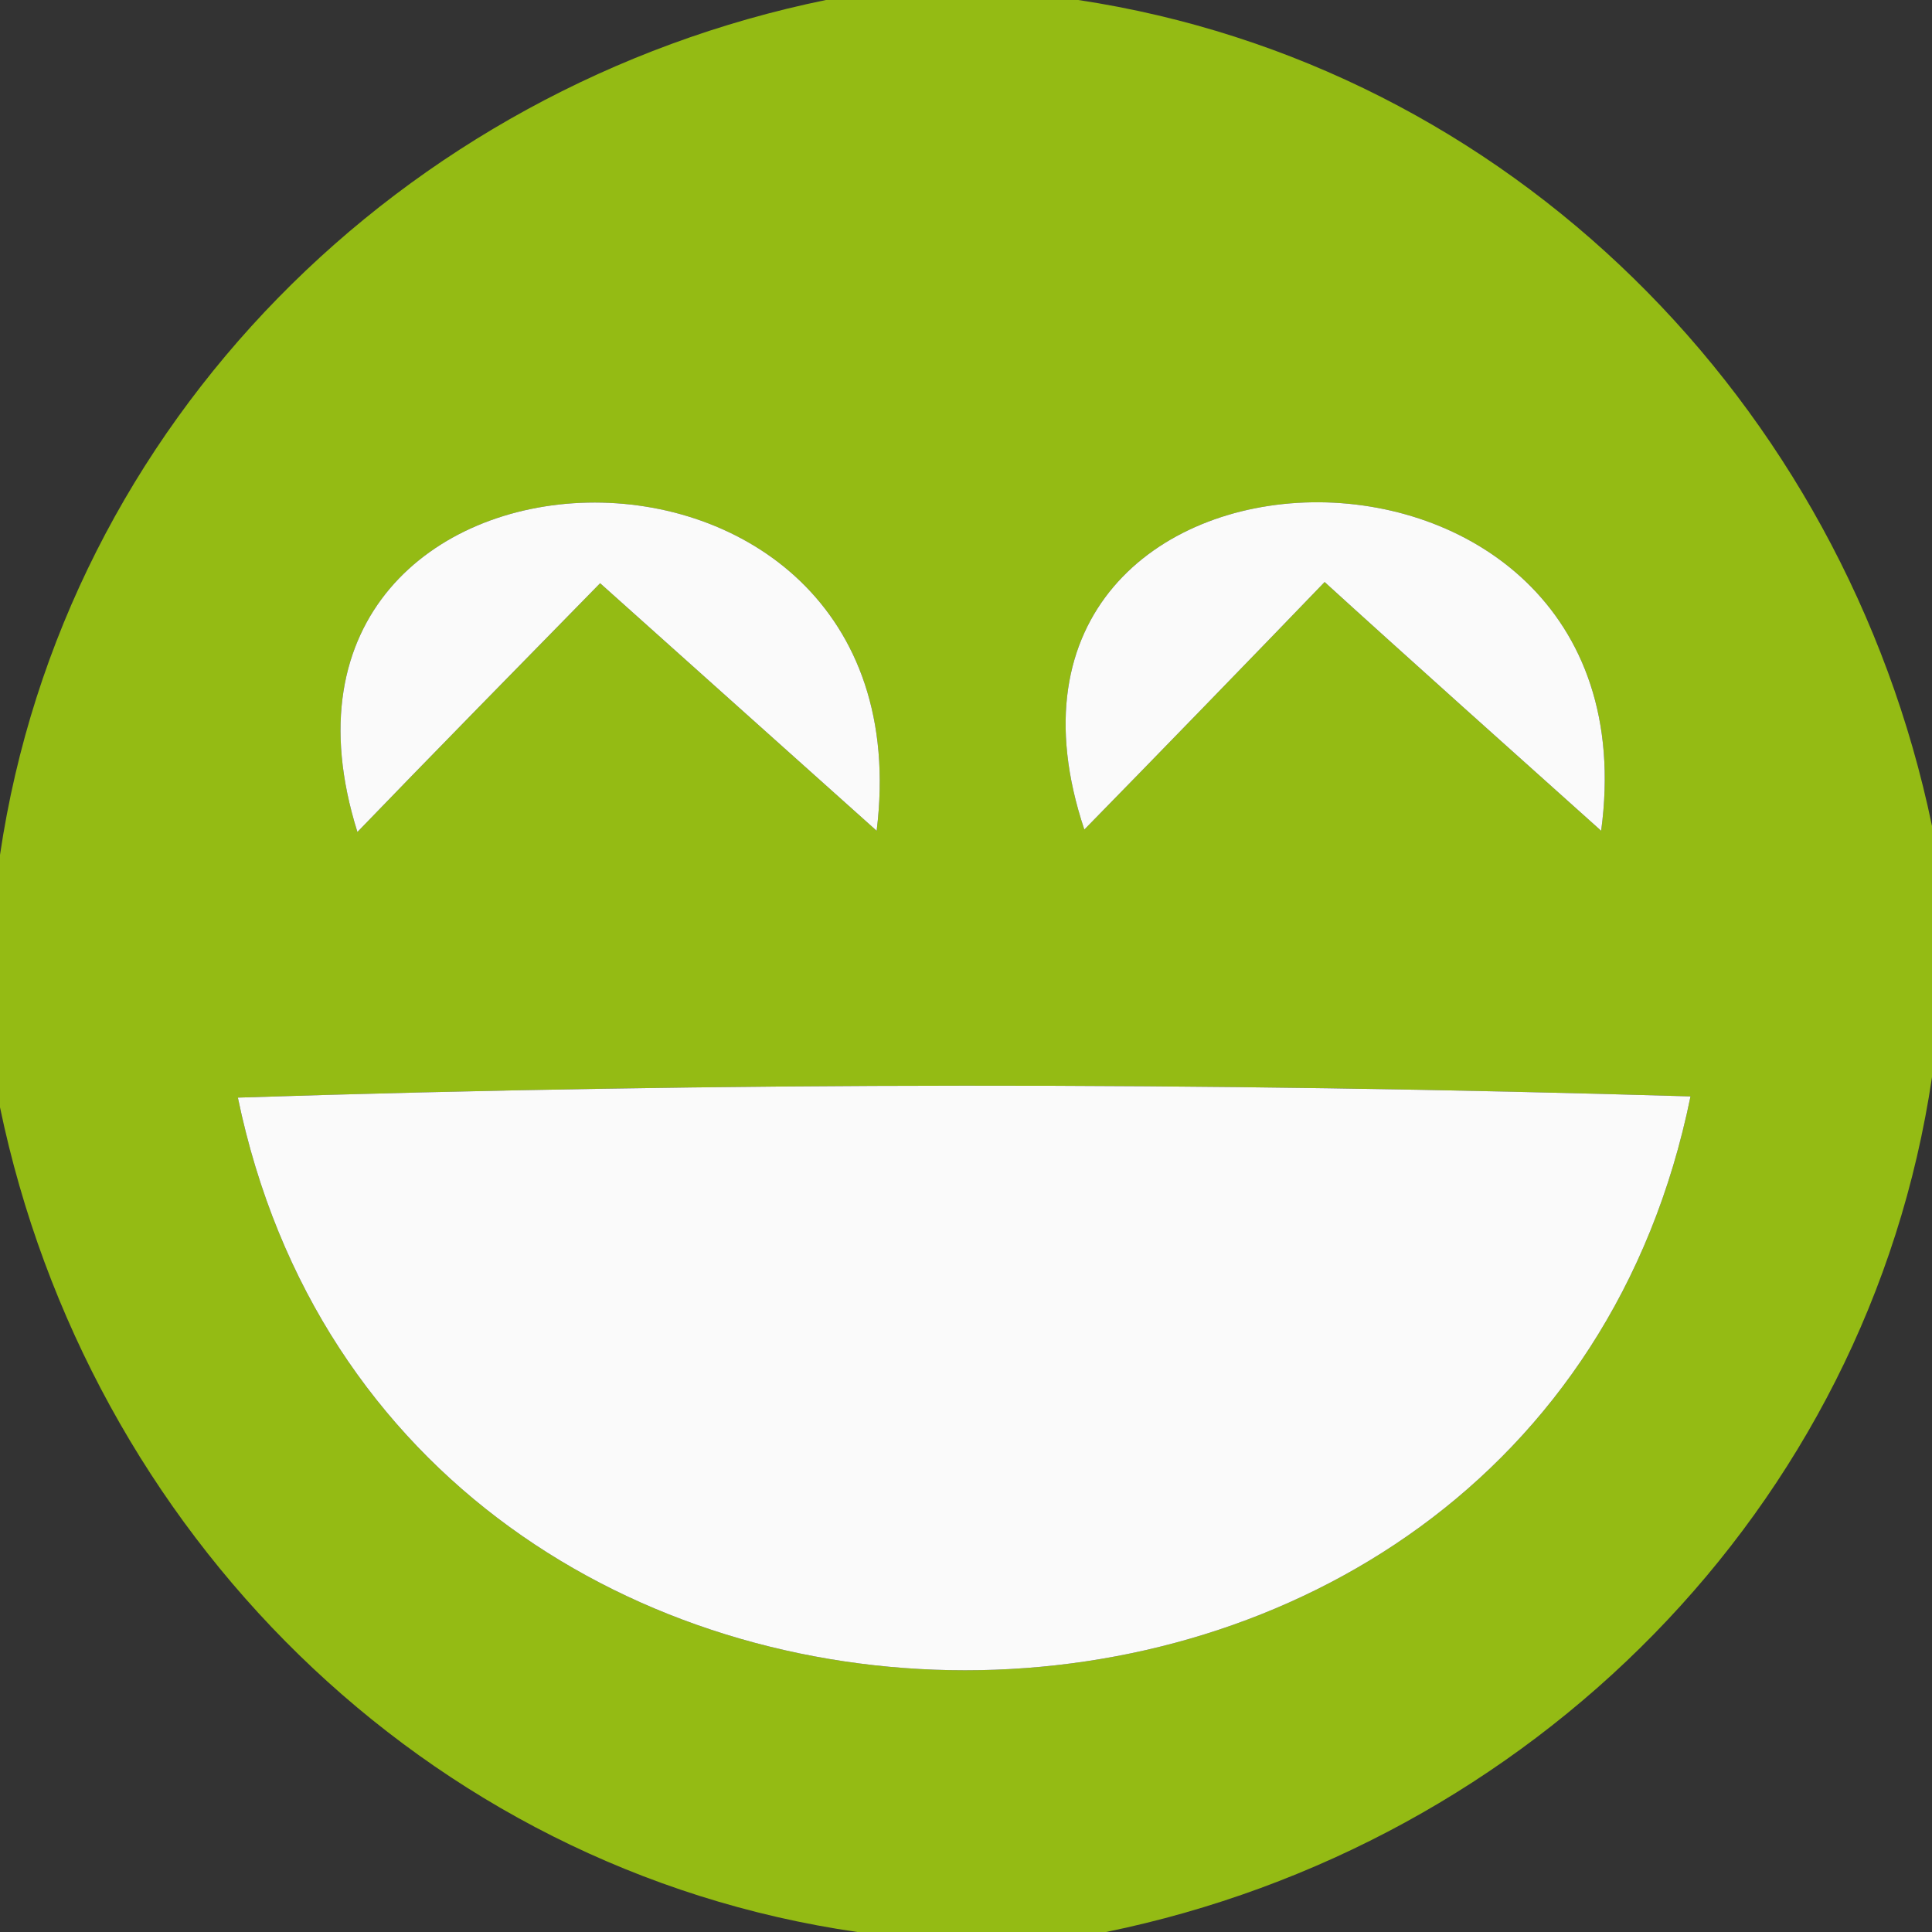 <?xml version="1.0" encoding="UTF-8" ?>
<!DOCTYPE svg PUBLIC "-//W3C//DTD SVG 1.1//EN" "http://www.w3.org/Graphics/SVG/1.1/DTD/svg11.dtd">
<svg width="16pt" height="16pt" viewBox="0 0 16 16" version="1.1" xmlns="http://www.w3.org/2000/svg">
<rect x="0" y="0" width="16" height="16" fill="#333333" stroke="none"/>
<g id="#94bb14ff">
<path fill="#94bb14" opacity="1.00" d=" M 6.84 0.00 L 8.93 0.00 C 12.50 0.54 15.27 3.33 16.00 6.84 L 16.00 8.92 C 15.47 12.50 12.67 15.28 9.16 16.00 L 7.10 16.00 C 3.51 15.48 0.73 12.68 0.00 9.17 L 0.00 7.08 C 0.53 3.50 3.33 0.72 6.84 0.00 M 2.96 6.89 C 3.46 6.37 4.47 5.34 4.97 4.83 C 5.54 5.34 6.69 6.37 7.26 6.88 C 7.72 3.15 1.85 3.36 2.96 6.89 M 8.98 6.87 C 9.48 6.36 10.47 5.34 10.97 4.82 C 11.54 5.34 12.69 6.37 13.26 6.88 C 13.76 3.17 7.80 3.34 8.98 6.87 M 1.97 9.09 C 3.28 15.41 12.71 15.42 14.00 9.08 C 9.99 8.96 5.98 8.96 1.97 9.09 Z" />
</g>
<g id="#fafafaff">
<path fill="#fafafa" opacity="1.00" d=" M 2.96 6.89 C 1.85 3.36 7.72 3.15 7.26 6.88 C 6.69 6.37 5.54 5.34 4.97 4.83 C 4.47 5.34 3.46 6.37 2.96 6.89 Z" />
<path fill="#fafafa" opacity="1.00" d=" M 8.98 6.87 C 7.80 3.34 13.76 3.17 13.26 6.88 C 12.69 6.37 11.54 5.34 10.97 4.82 C 10.47 5.34 9.48 6.36 8.98 6.87 Z" />
<path fill="#fafafa" opacity="1.00" d=" M 1.97 9.09 C 5.98 8.96 9.99 8.96 14.00 9.08 C 12.71 15.42 3.28 15.41 1.97 9.09 Z" />
</g>
</svg>
